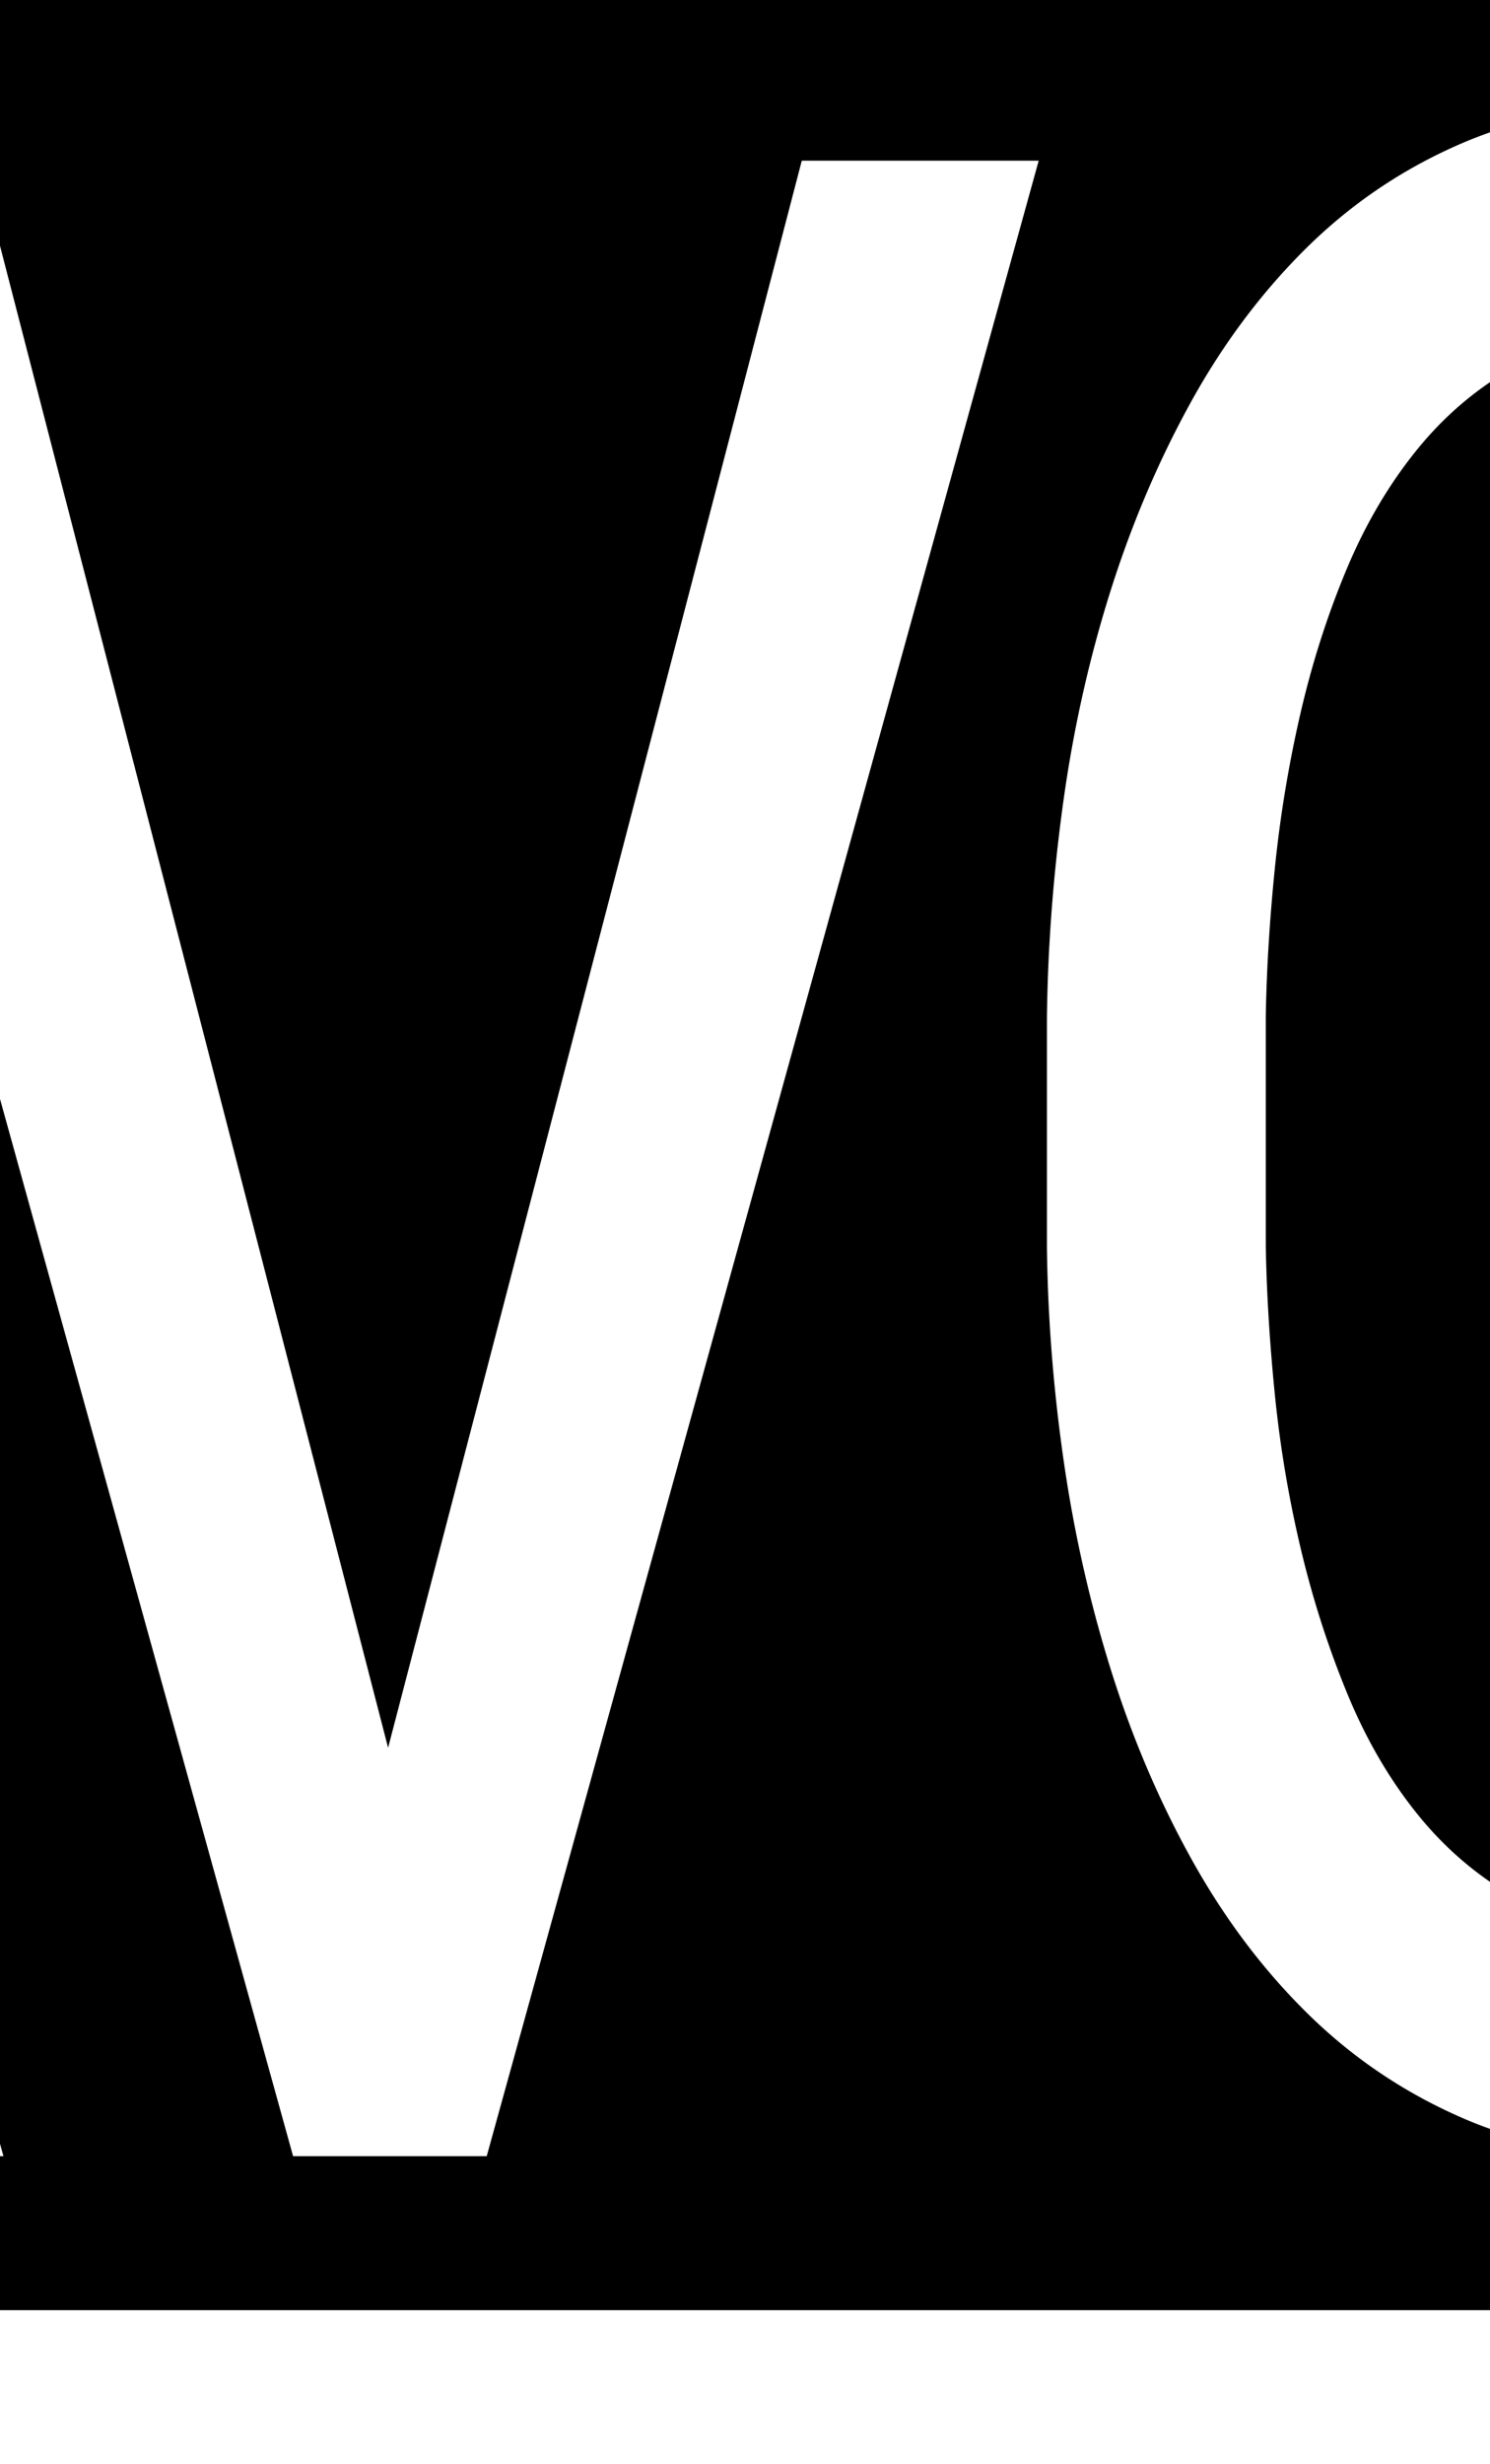 <?xml version="1.0" encoding="UTF-8" standalone="no"?>
<svg xmlns:dc="http://purl.org/dc/elements/1.1/" xmlns:cc="http://creativecommons.org/ns#" xmlns:rdf="http://www.w3.org/1999/02/22-rdf-syntax-ns#" xmlns:svg="http://www.w3.org/2000/svg" xmlns="http://www.w3.org/2000/svg" id="svg4" version="1.1" viewBox="-10 0 1239 2048">
  <defs id="defs8" />
  <path id="path2" d="m -10,0 v 204.273 l 322.719,1248.293 344,-1319.005 h 197 L 394.719,1792 h -161 L -10,913.32 v 868.36 L -7.125,1792 H -10 v 128 h 1239 v -150.713 a 353.83,353.83 0 0 1 -21.938,-8.611 c -48.333,-20.882 -91.166,-49.547 -128.5,-85.996 -37.333,-36.45 -69.666,-79.164 -97,-128.143 -27.333,-48.979 -49.833,-101.563 -67.5,-157.756 -17.666,-56.192 -30.833,-114.284 -39.5,-174.273 -8.666,-59.99 -13.333,-119.598 -14,-178.828 V 846.6 c 0.667,-59.23 5.167,-119.03 13.5,-179.399 8.334,-60.369 21.334,-118.651 39,-174.844 17.667,-56.192 40,-108.777 67,-157.755 27,-48.979 59.167,-91.882 96.5,-128.711 37.334,-36.83 80.167,-65.684 128.5,-86.567 A 354.284,354.284 0 0 1 1229,110.008 V 0 Z m 1239,317.63 c -22.114,15.062 -41.934,33.237 -59.438,54.56 -24,29.235 -44,63.027 -60,101.374 -16,38.348 -28.833,78.594 -38.5,120.739 a 1035.536,1035.536 0 0 0 -21,127.572 c -4.333,42.904 -6.833,83.718 -7.5,122.445 v 191.36 c 0.667,38.727 3.167,79.732 7.5,123.015 a 975.178,975.178 0 0 0 21.5,128.14 c 10,42.145 23,82.582 39,121.31 16,38.727 36,72.708 60,101.943 17.24,21 36.727,38.946 58.438,53.873 z" />
</svg>
